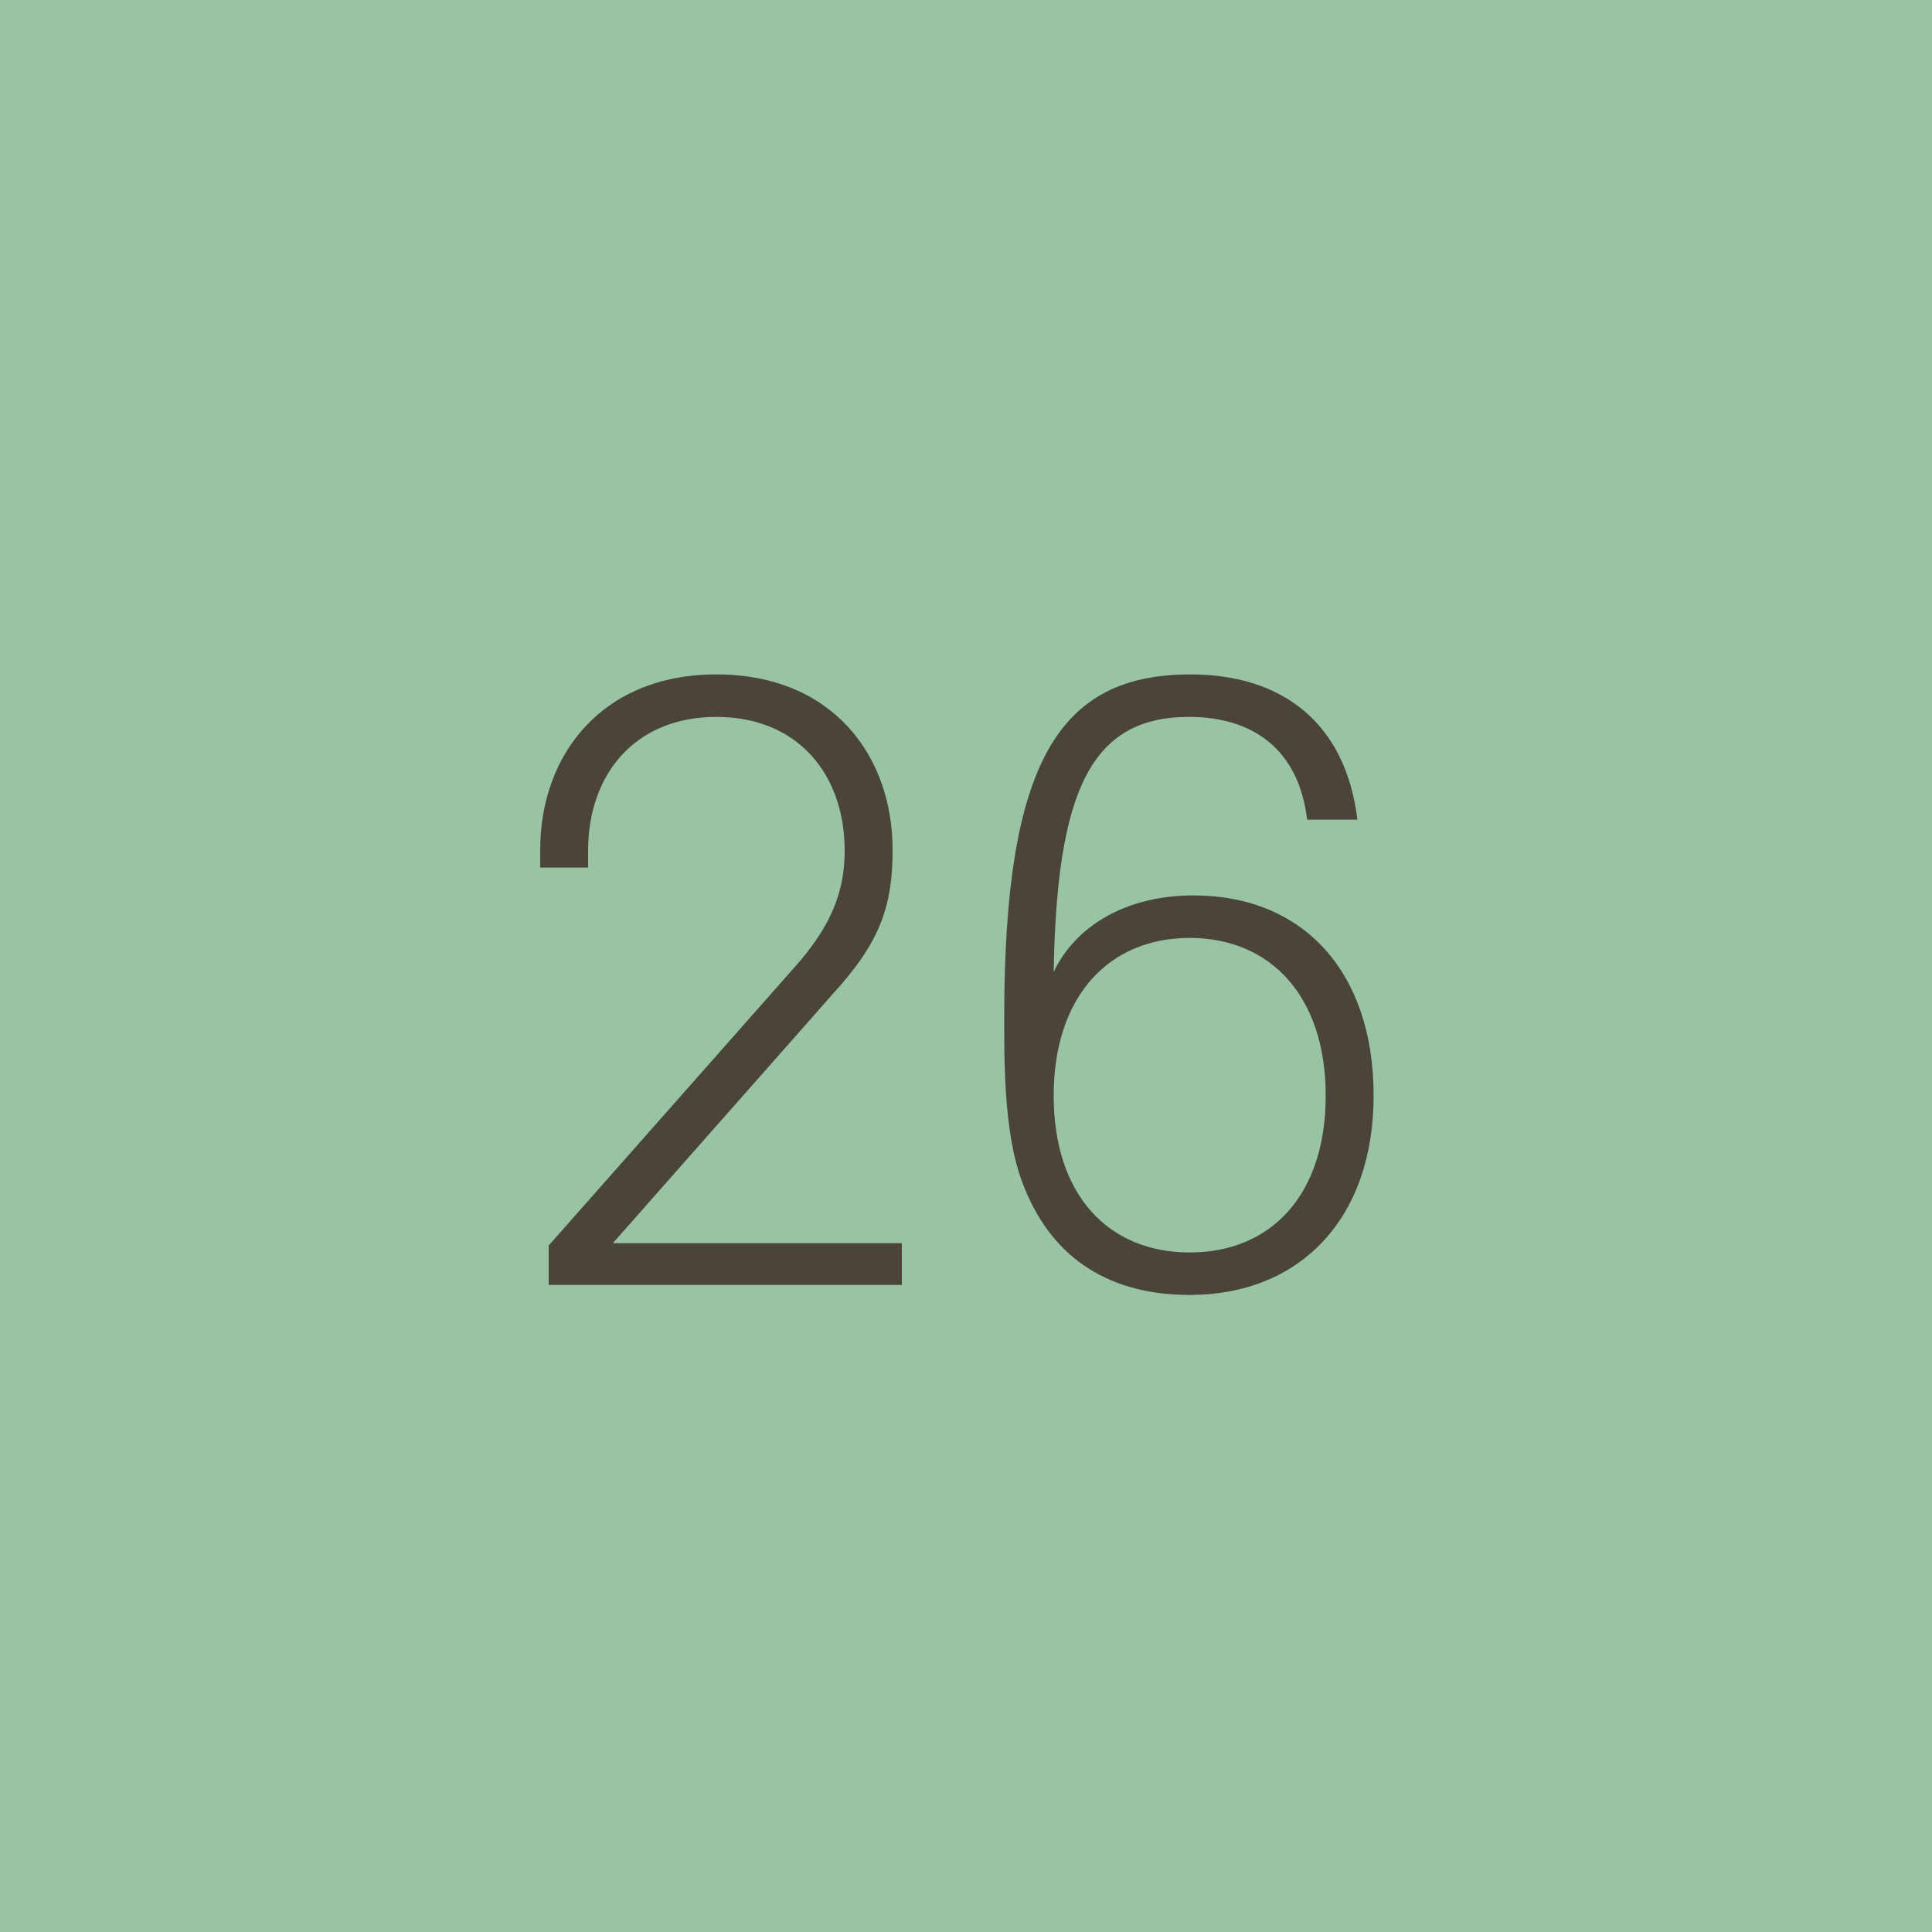 <svg width="60" height="60" viewBox="0 0 60 60" fill="none" xmlns="http://www.w3.org/2000/svg">
<path d="M0 0H60V60H0V0Z" fill="#98C4A4"/>
<path d="M27.72 26.392C27.72 28.096 27.36 29.224 25.896 30.832L19.032 38.608H28.008V39.904H17.04V38.68L24.696 30.016C25.8 28.768 26.232 27.712 26.232 26.416C26.232 24.04 24.768 22.264 22.248 22.264C19.704 22.264 18.264 24.064 18.264 26.416V26.944H16.776V26.392C16.776 23.44 18.696 20.944 22.248 20.944C25.824 20.944 27.72 23.44 27.72 26.392Z" fill="#4B443B"/>
<path d="M42.155 25.456H40.595C40.331 23.272 38.915 22.264 36.923 22.264C33.875 22.264 32.819 24.568 32.723 30.184C33.395 28.768 34.955 27.808 37.067 27.808C40.475 27.808 42.659 30.184 42.659 34.024C42.659 37.864 40.355 40.216 36.947 40.216C34.547 40.216 32.723 39.16 31.811 36.88C31.307 35.656 31.187 33.976 31.187 32.008V31.6C31.187 23.656 32.891 20.944 36.971 20.944C39.827 20.944 41.795 22.456 42.155 25.456ZM36.947 38.896C39.467 38.896 41.171 37.12 41.171 34.024C41.171 30.952 39.467 29.128 36.947 29.128C34.427 29.128 32.723 30.952 32.723 34.024C32.723 37.12 34.427 38.896 36.947 38.896Z" fill="#4B443B"/>
</svg>
